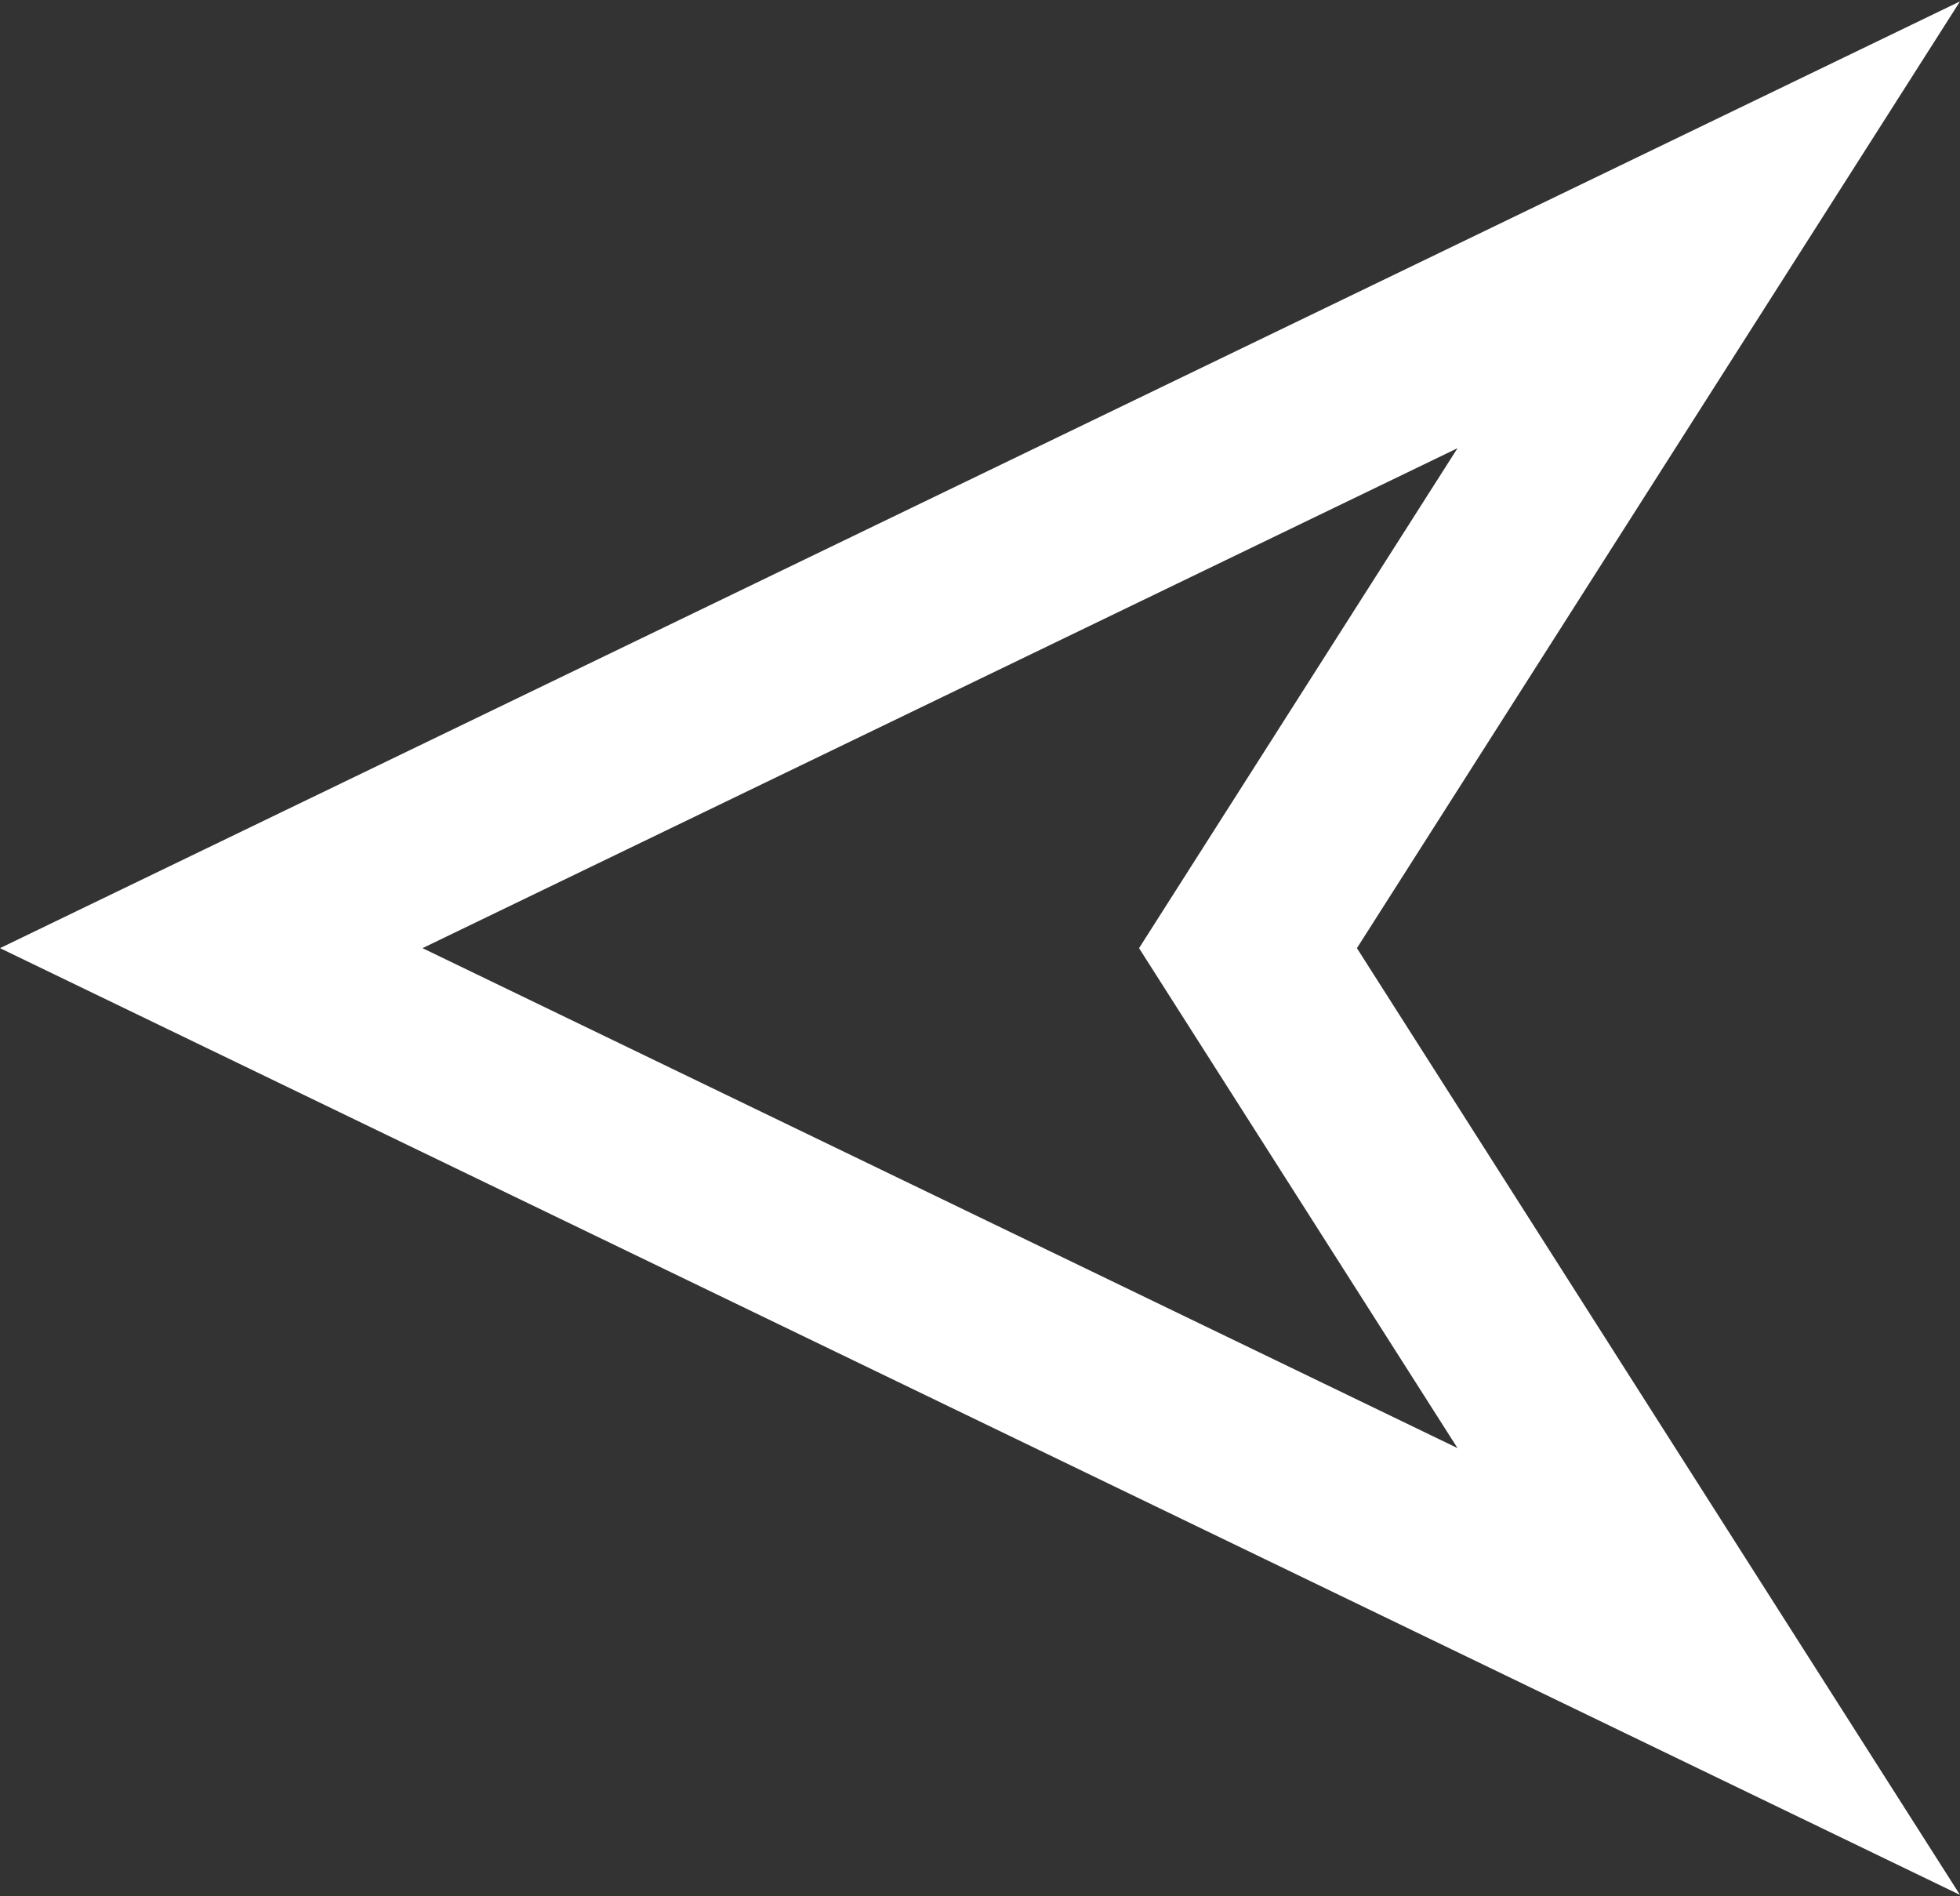 <svg width="490" height="474" viewBox="0 0 490 474" fill="none" xmlns="http://www.w3.org/2000/svg">
<rect x="0" y="0" width="490" height="474" fill="#333333" stroke="none"/>
<path d="M490 0.347L0 237L490 473.653L339.231 237.001L490 0.347ZM364.378 361.968L105.628 237.001L364.378 112.033L300.488 212.318L284.762 237.001L300.488 261.684L364.378 361.968Z" fill="white"/>
</svg>
